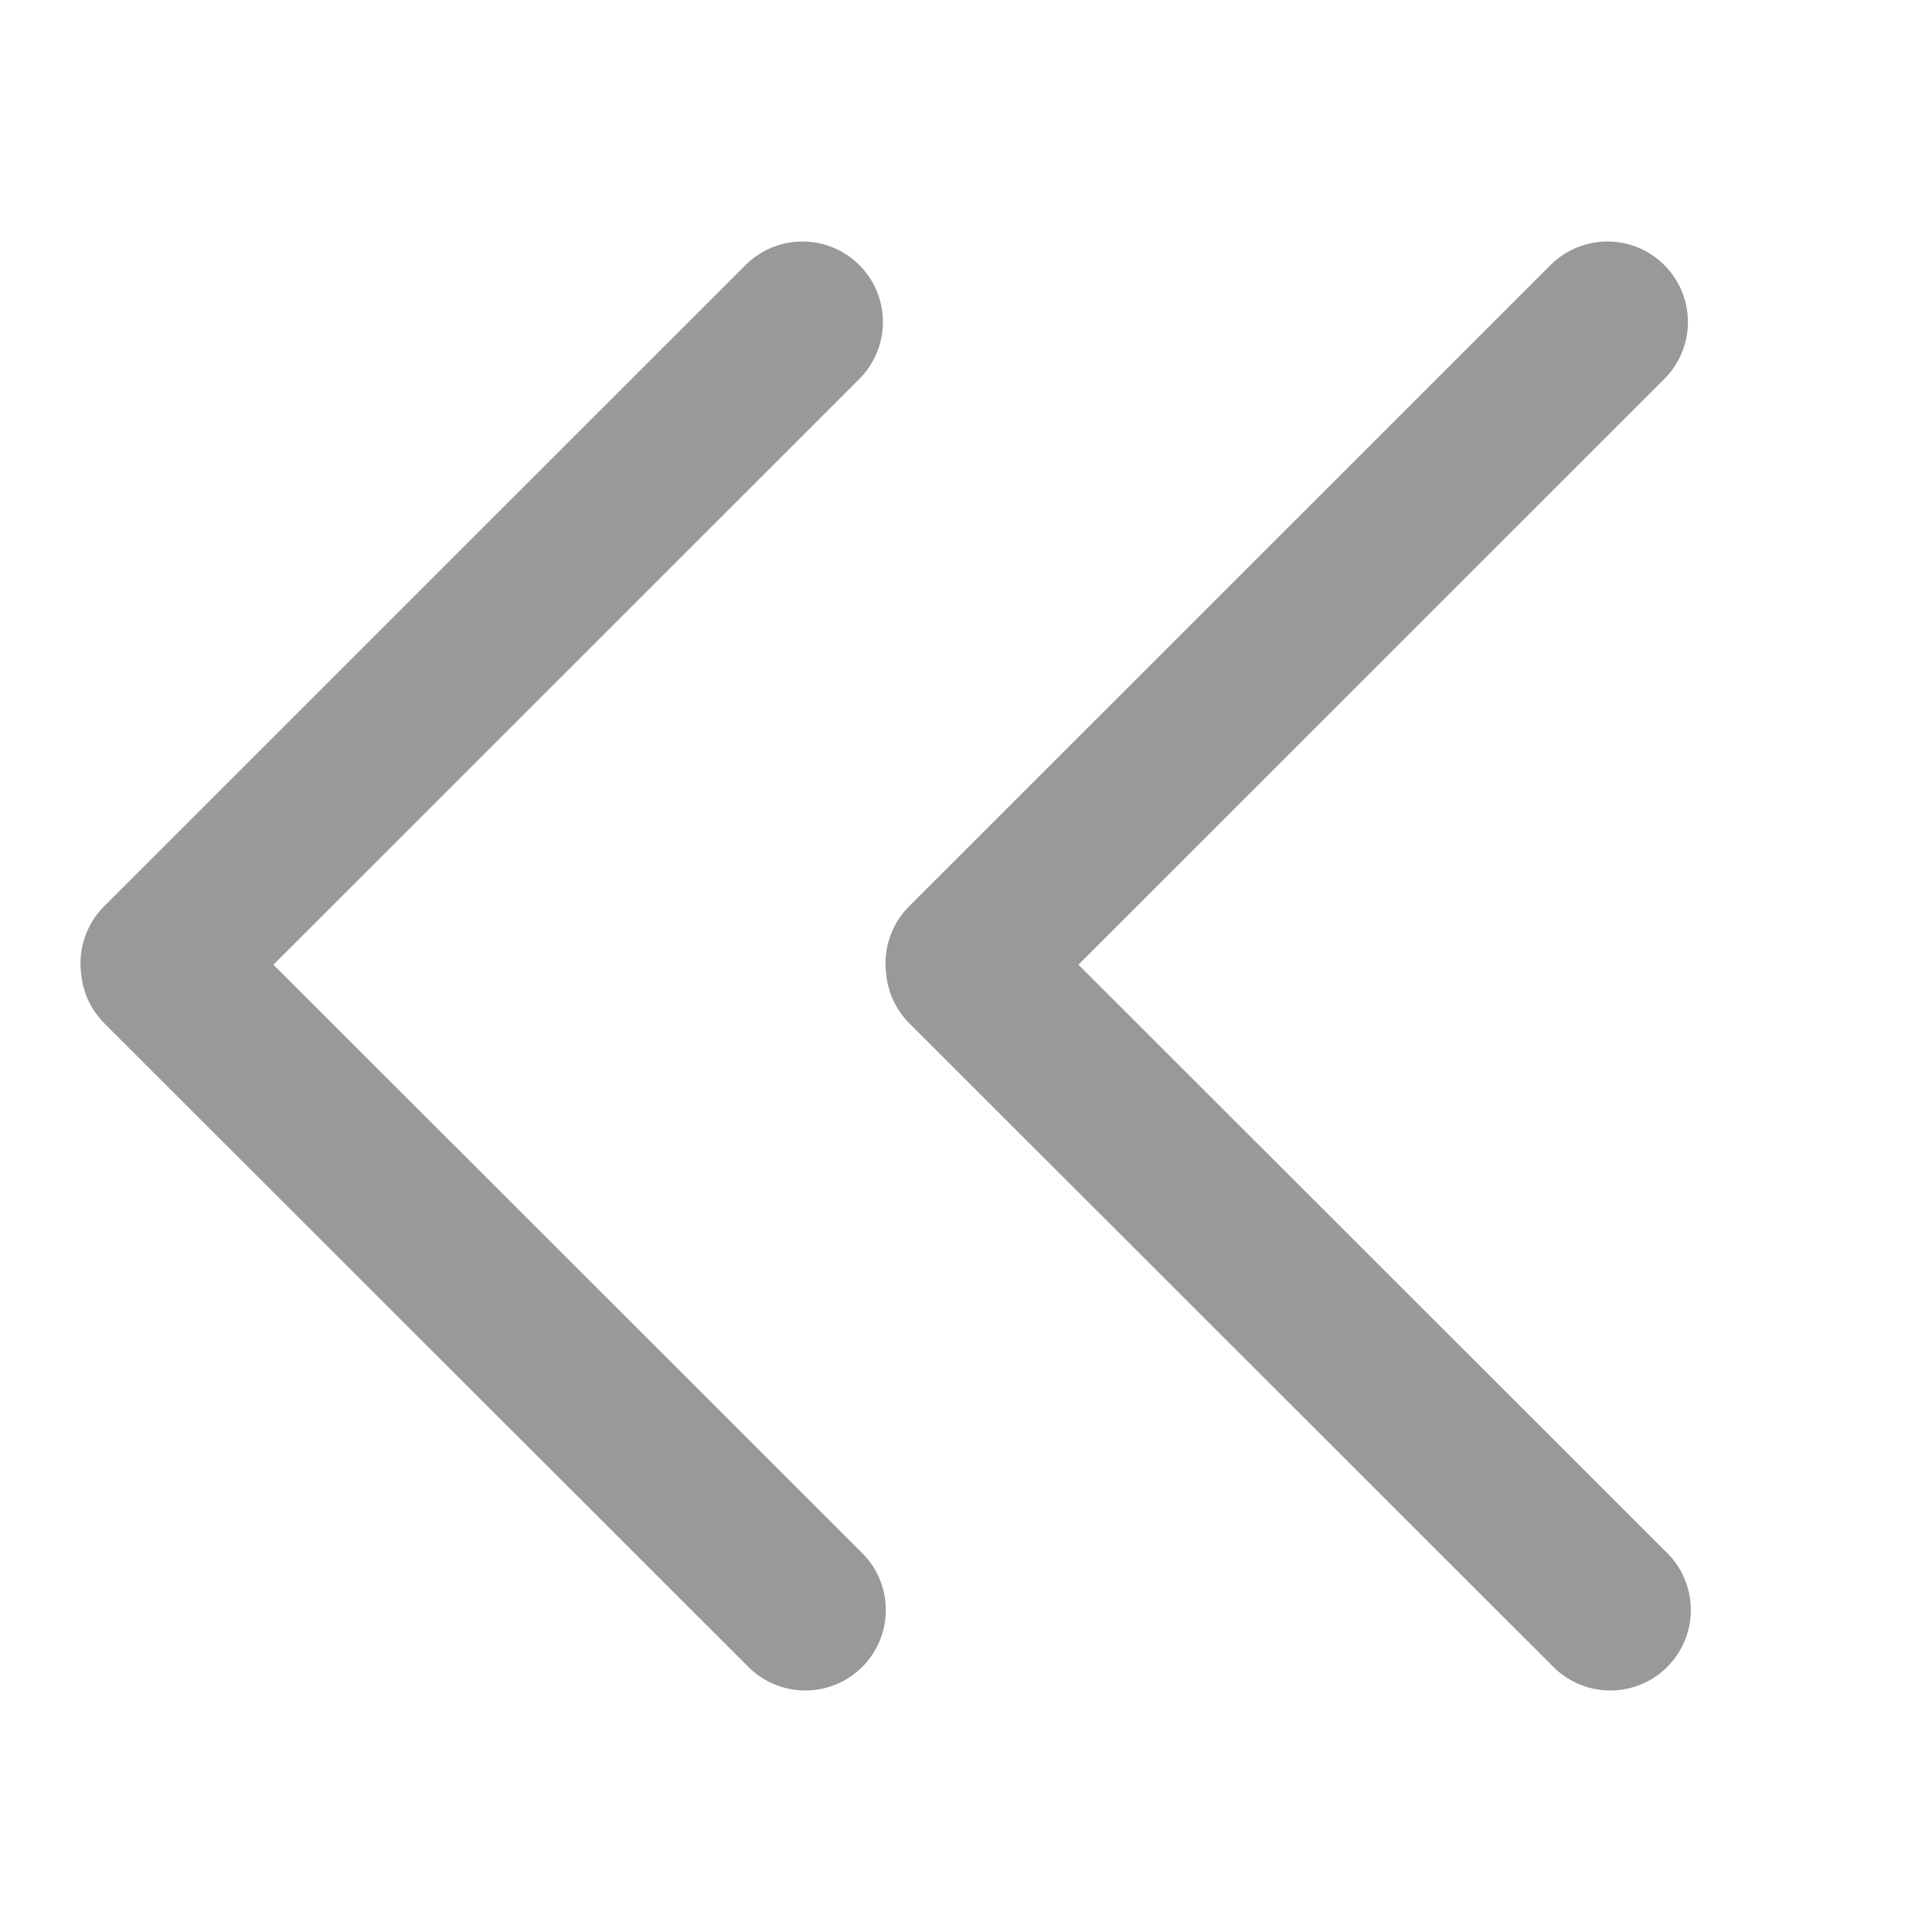 <svg width="12" height="12" viewBox="0 0 12 12" fill="none" xmlns="http://www.w3.org/2000/svg">
<path d="M10.002 10L6.002 6.003M9.984 2L6 5.983" stroke="#999999" stroke-linecap="round" stroke-linejoin="round"/>
<path d="M5.002 10L1.002 6.003M4.984 2L1 5.983" stroke="#999999" stroke-linecap="round" stroke-linejoin="round"/>
</svg>
